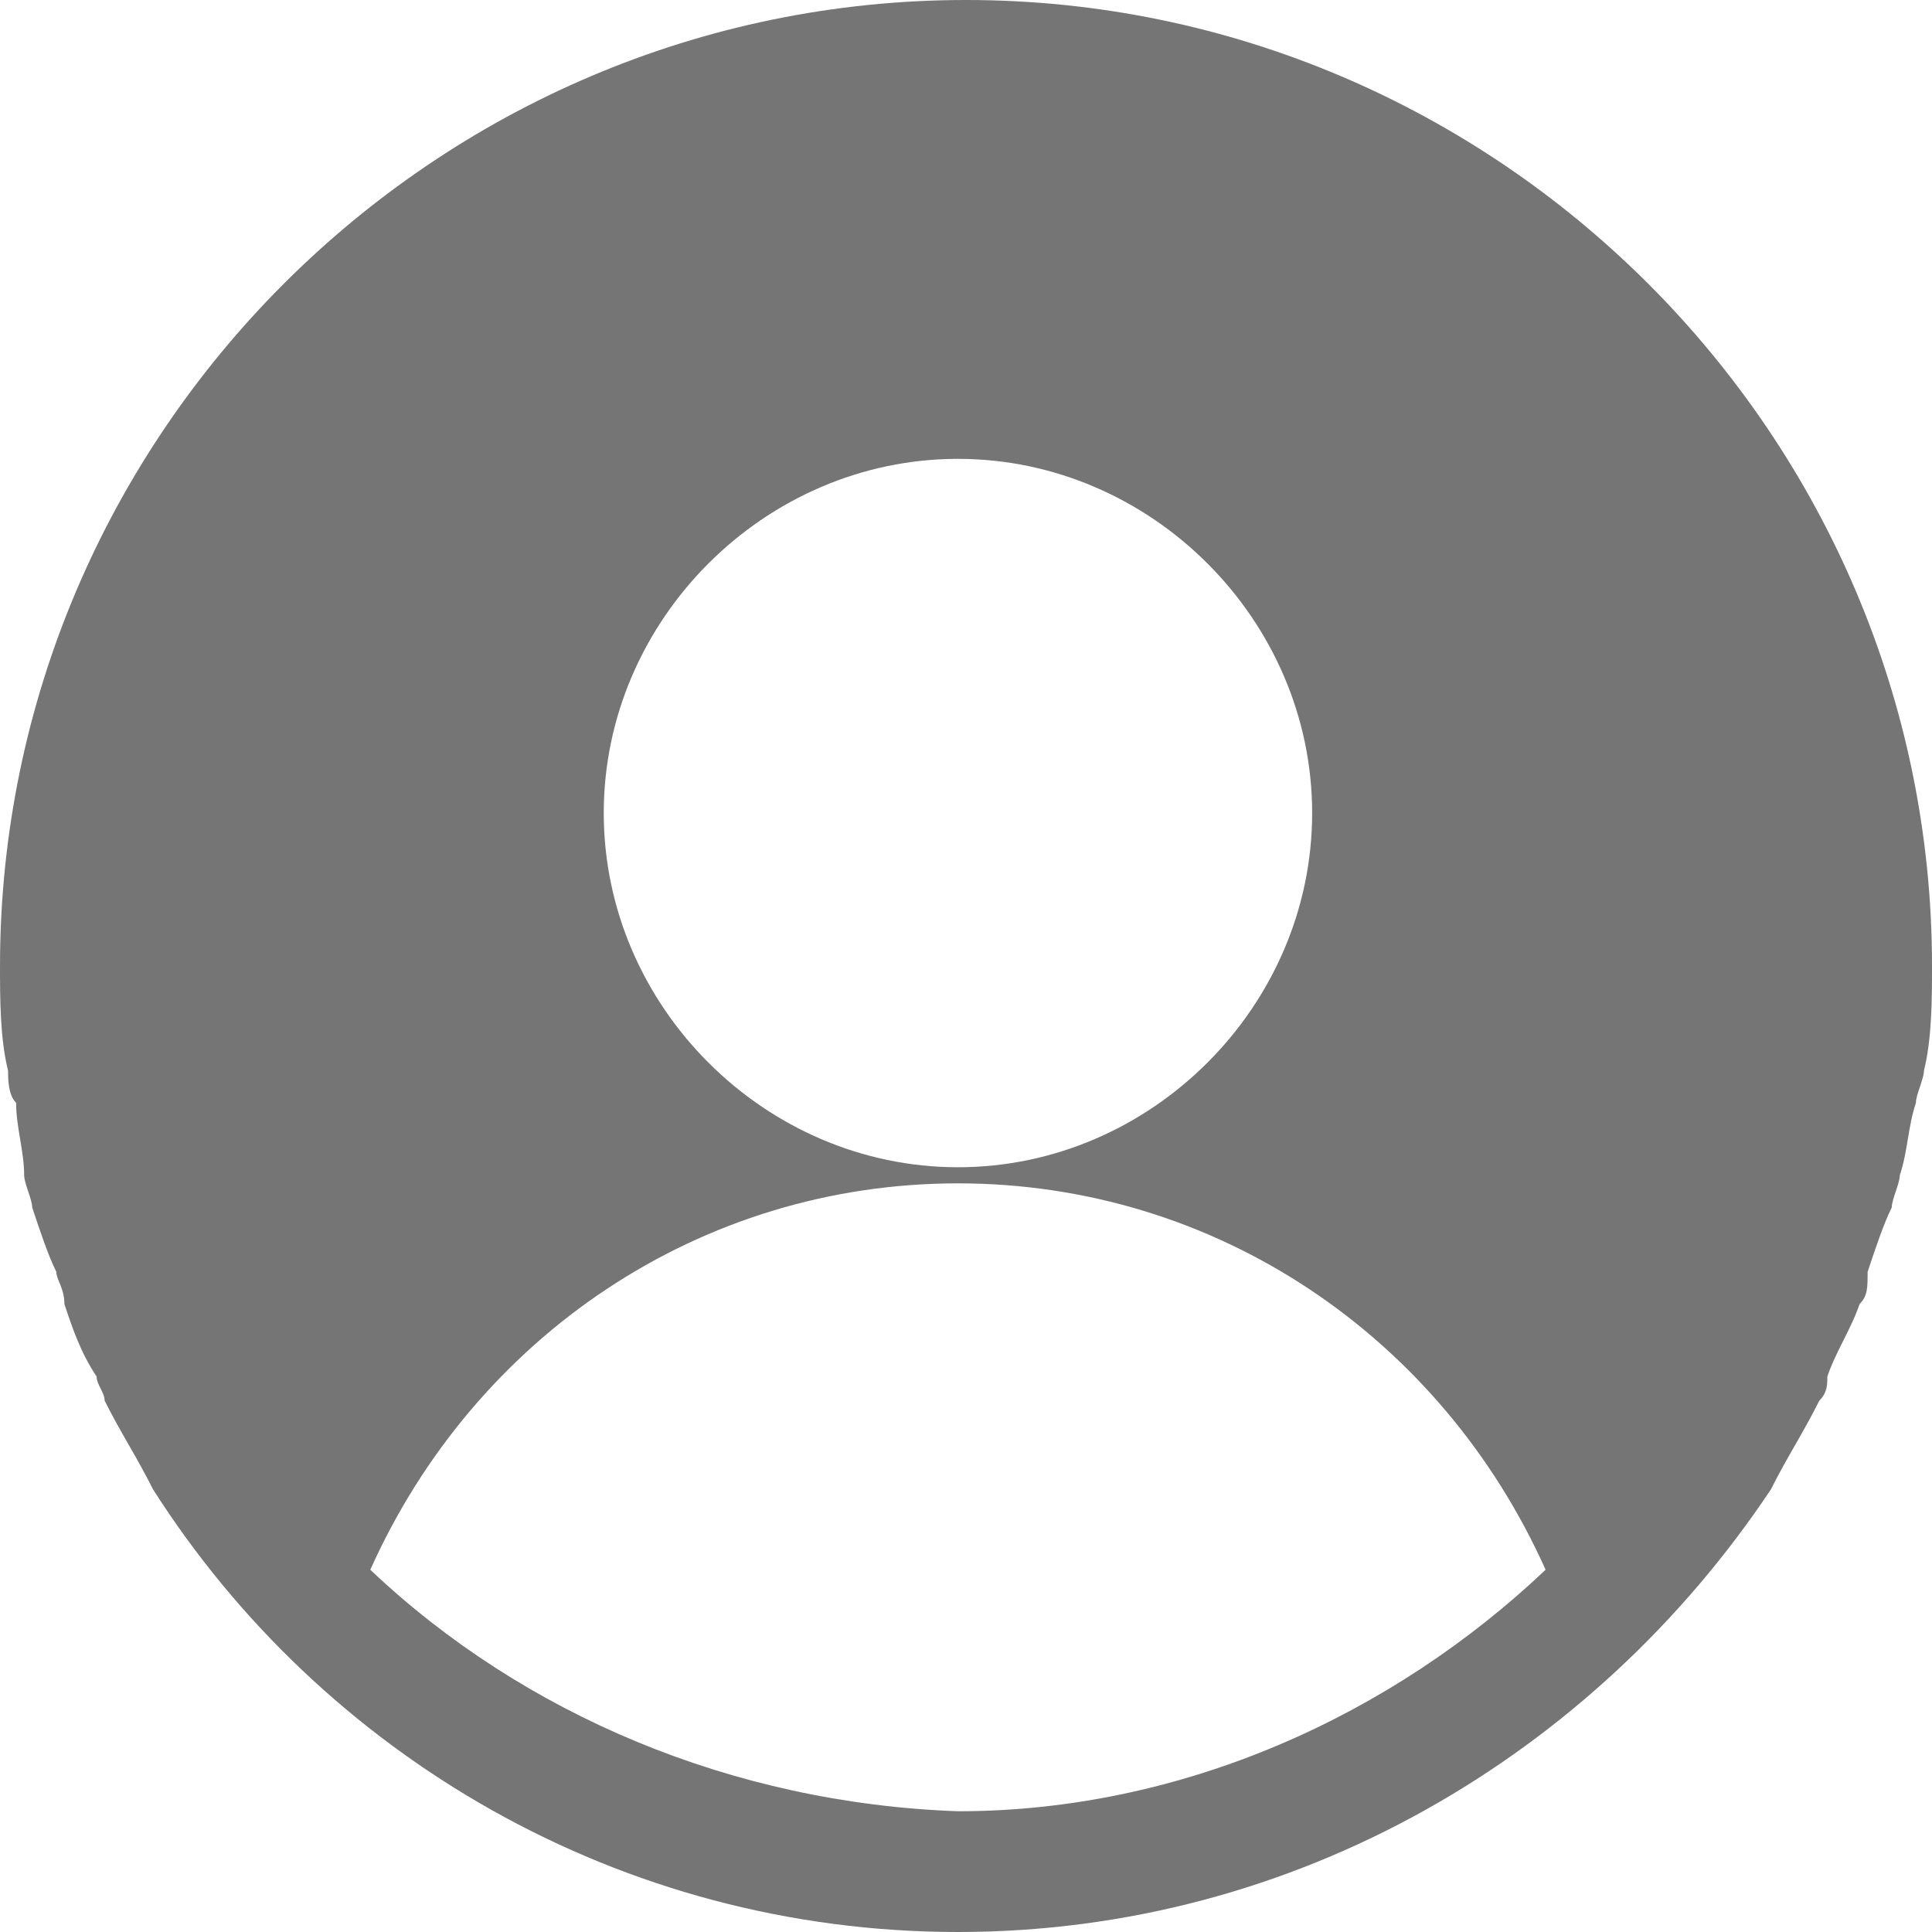 <?xml version="1.0" standalone="no"?><!DOCTYPE svg PUBLIC "-//W3C//DTD SVG 1.1//EN"
        "http://www.w3.org/Graphics/SVG/1.1/DTD/svg11.dtd">
<svg xmlns:xlink="http://www.w3.org/1999/xlink" t="1510040207265" class="icon" style="" viewBox="0 0 1024 1024"
     version="1.1" xmlns="http://www.w3.org/2000/svg" p-id="6714" width="200" height="200">
    <defs>
        <style type="text/css"></style>
    </defs>
    <path d="M938.667 789.333c8.533-17.067 17.067-29.867 25.6-46.933 4.267-4.267 4.267-8.533 4.267-12.8 4.267-12.8 12.8-25.6 17.067-38.4 4.267-4.267 4.267-8.533 4.267-17.067 4.267-12.8 8.533-25.6 12.8-34.133 0-4.267 4.267-12.8 4.267-17.067 4.267-12.8 4.267-25.6 8.533-38.4 0-4.267 4.267-12.8 4.267-17.067 4.267-17.067 4.267-38.4 4.267-55.467 0-281.6-230.4-512-512-512s-512 230.4-512 512c0 17.067 0 38.4 4.267 55.467 0 4.267 0 12.8 4.267 17.067 0 12.8 4.267 25.6 4.267 38.4 0 4.267 4.267 12.8 4.267 17.067 4.267 12.8 8.533 25.6 12.8 34.133 0 4.267 4.267 8.533 4.267 17.067 4.267 12.8 8.533 25.6 17.067 38.4 0 4.267 4.267 8.533 4.267 12.8 8.533 17.067 17.067 29.867 25.6 46.933 89.6 140.8 247.467 234.667 426.667 234.667s337.067-93.867 430.933-234.667c-4.267 0-4.267 0 0 0zM507.733 243.2c102.4 0 187.733 85.333 187.733 187.733 0 102.4-85.333 187.733-187.733 187.733s-187.733-85.333-187.733-187.733c0-102.4 85.333-187.733 187.733-187.733z m-311.467 588.8c55.467-123.733 174.933-204.8 311.467-204.8s256 81.067 311.467 204.8c-81.067 76.8-192 128-311.467 128-119.467-4.267-230.4-51.2-311.467-128z"
          fill="#757575" p-id="6715"></path>
</svg>